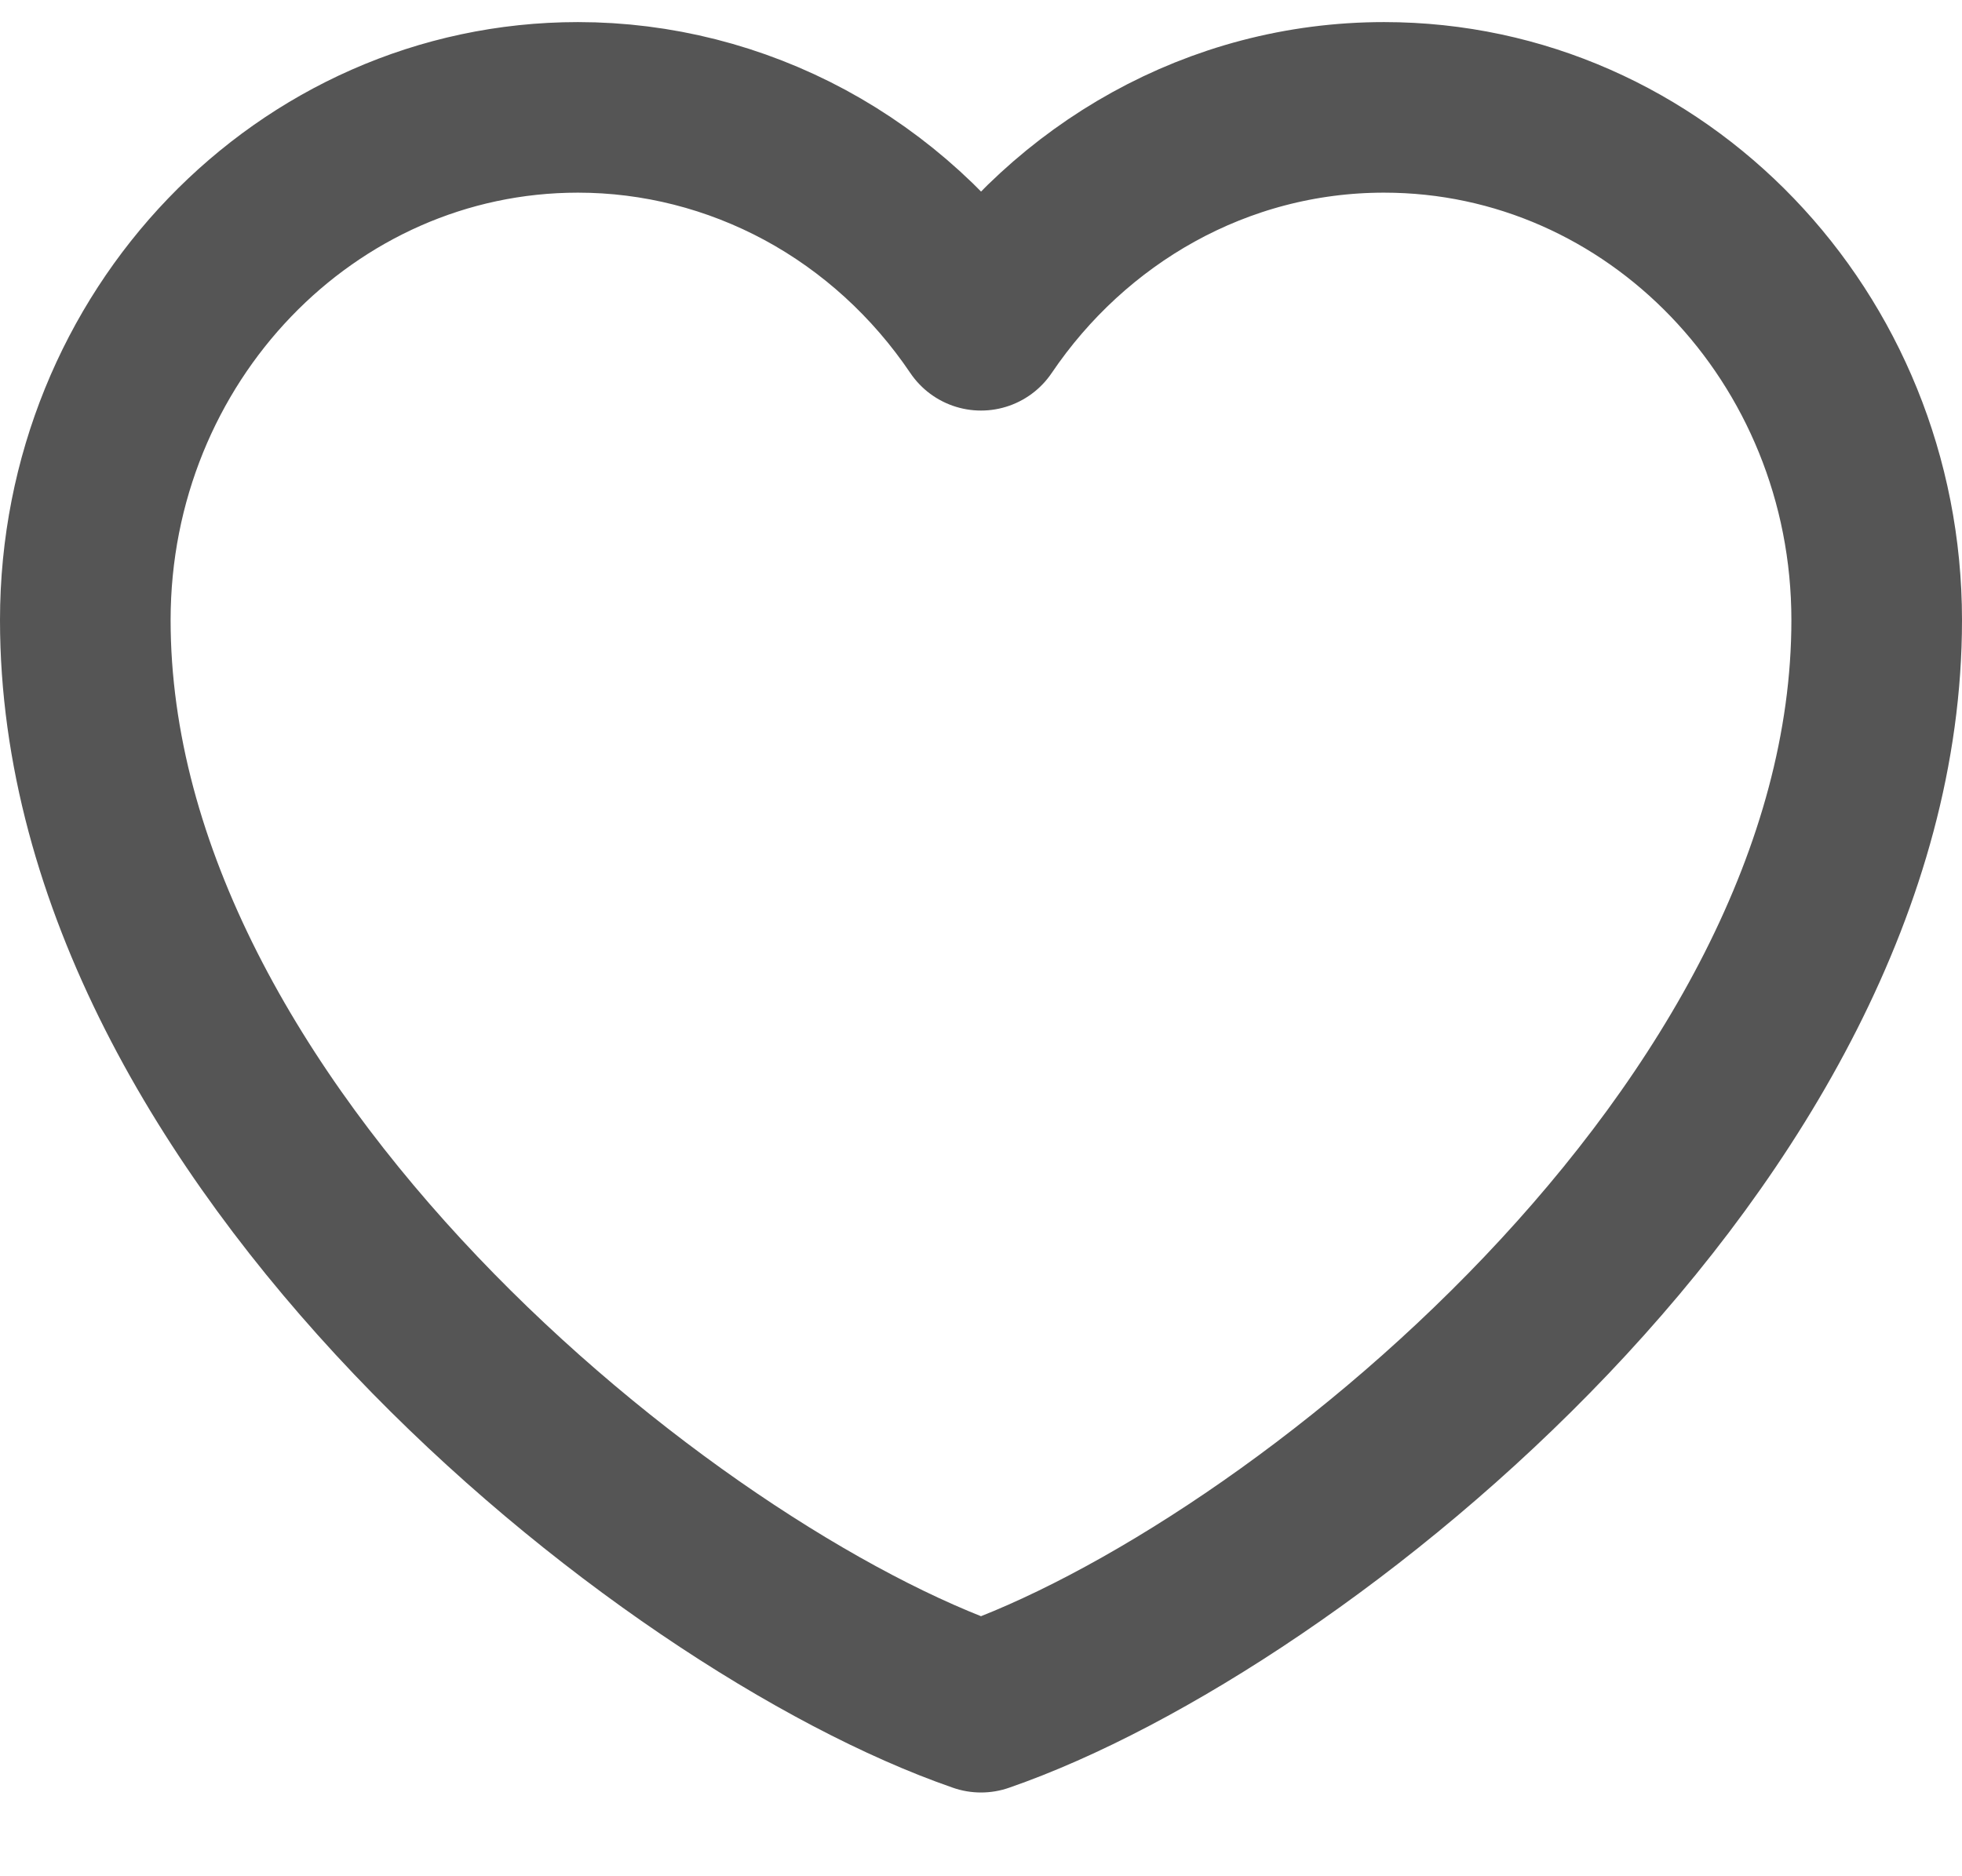 <svg width="23" height="22" viewBox="0 0 23 22" fill="none" xmlns="http://www.w3.org/2000/svg">
<path d="M6.775 1.259C3.586 1.259 1 3.951 1 7.271C1 13.282 7.825 18.747 11.5 20.018C15.175 18.747 22 13.282 22 7.271C22 3.951 19.414 1.259 16.225 1.259C14.272 1.259 12.545 2.269 11.5 3.814C10.967 3.024 10.26 2.38 9.438 1.935C8.615 1.491 7.702 1.259 6.775 1.259Z" stroke="#555555" stroke-width="2" stroke-linecap="round" stroke-linejoin="round"/>
</svg>
